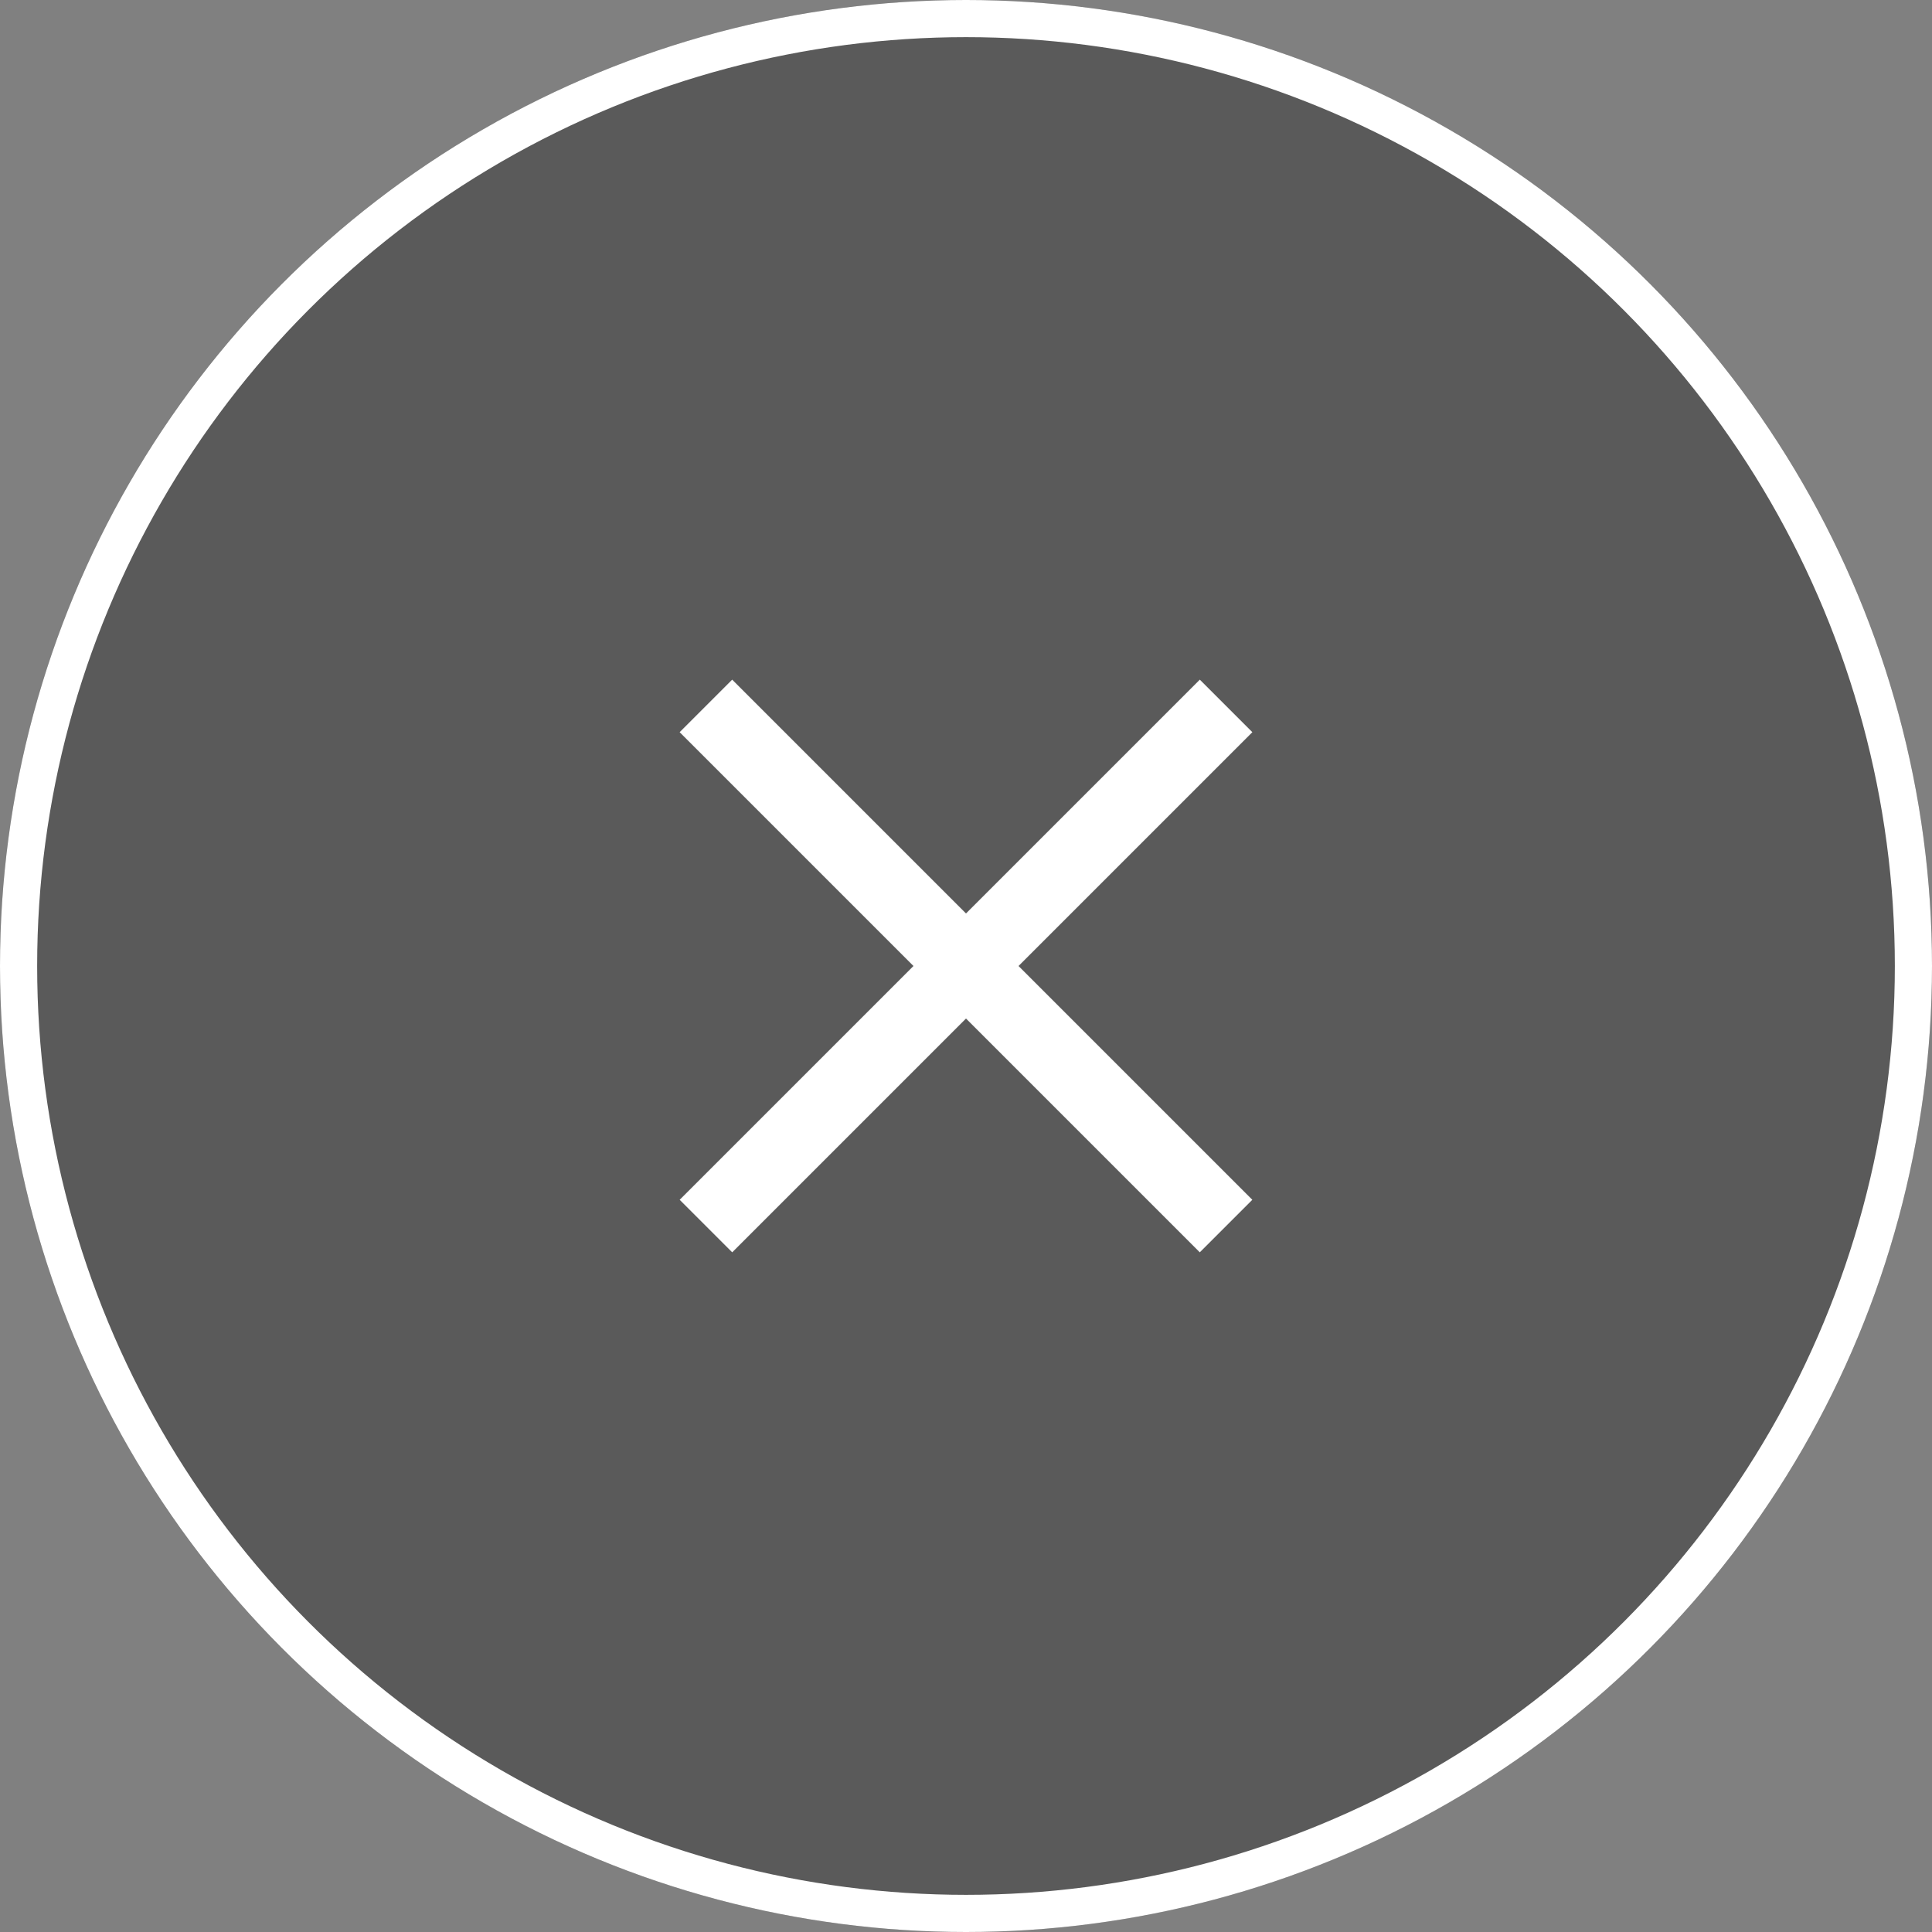 <svg id="닫기_버튼_서클" data-name="닫기 버튼 서클" xmlns="http://www.w3.org/2000/svg" width="52" height="52" viewBox="0 0 52 52">
  <rect x="0" y="0" width="52" height="52" fill="#808080" stroke="none"/>
  <g id="타원_61" data-name="타원 61" fill="rgba(0,0,0,0.3)" stroke="#fff" stroke-width="1">
    <circle cx="26" cy="26" r="26" stroke="none"/>
    <circle cx="26" cy="26" r="25.5" fill="none"/>
  </g>
  <g id="엑스-화이트" transform="translate(-335.929 -3.929)">
    <line id="선_97" data-name="선 97" y2="19.798" transform="translate(368.929 22.929) rotate(45)" fill="none" stroke="#fff" stroke-width="2"/>
    <line id="선_98" data-name="선 98" x1="19.798" transform="translate(354.929 22.929) rotate(45)" fill="none" stroke="#fff" stroke-width="2"/>
  </g>
</svg>

